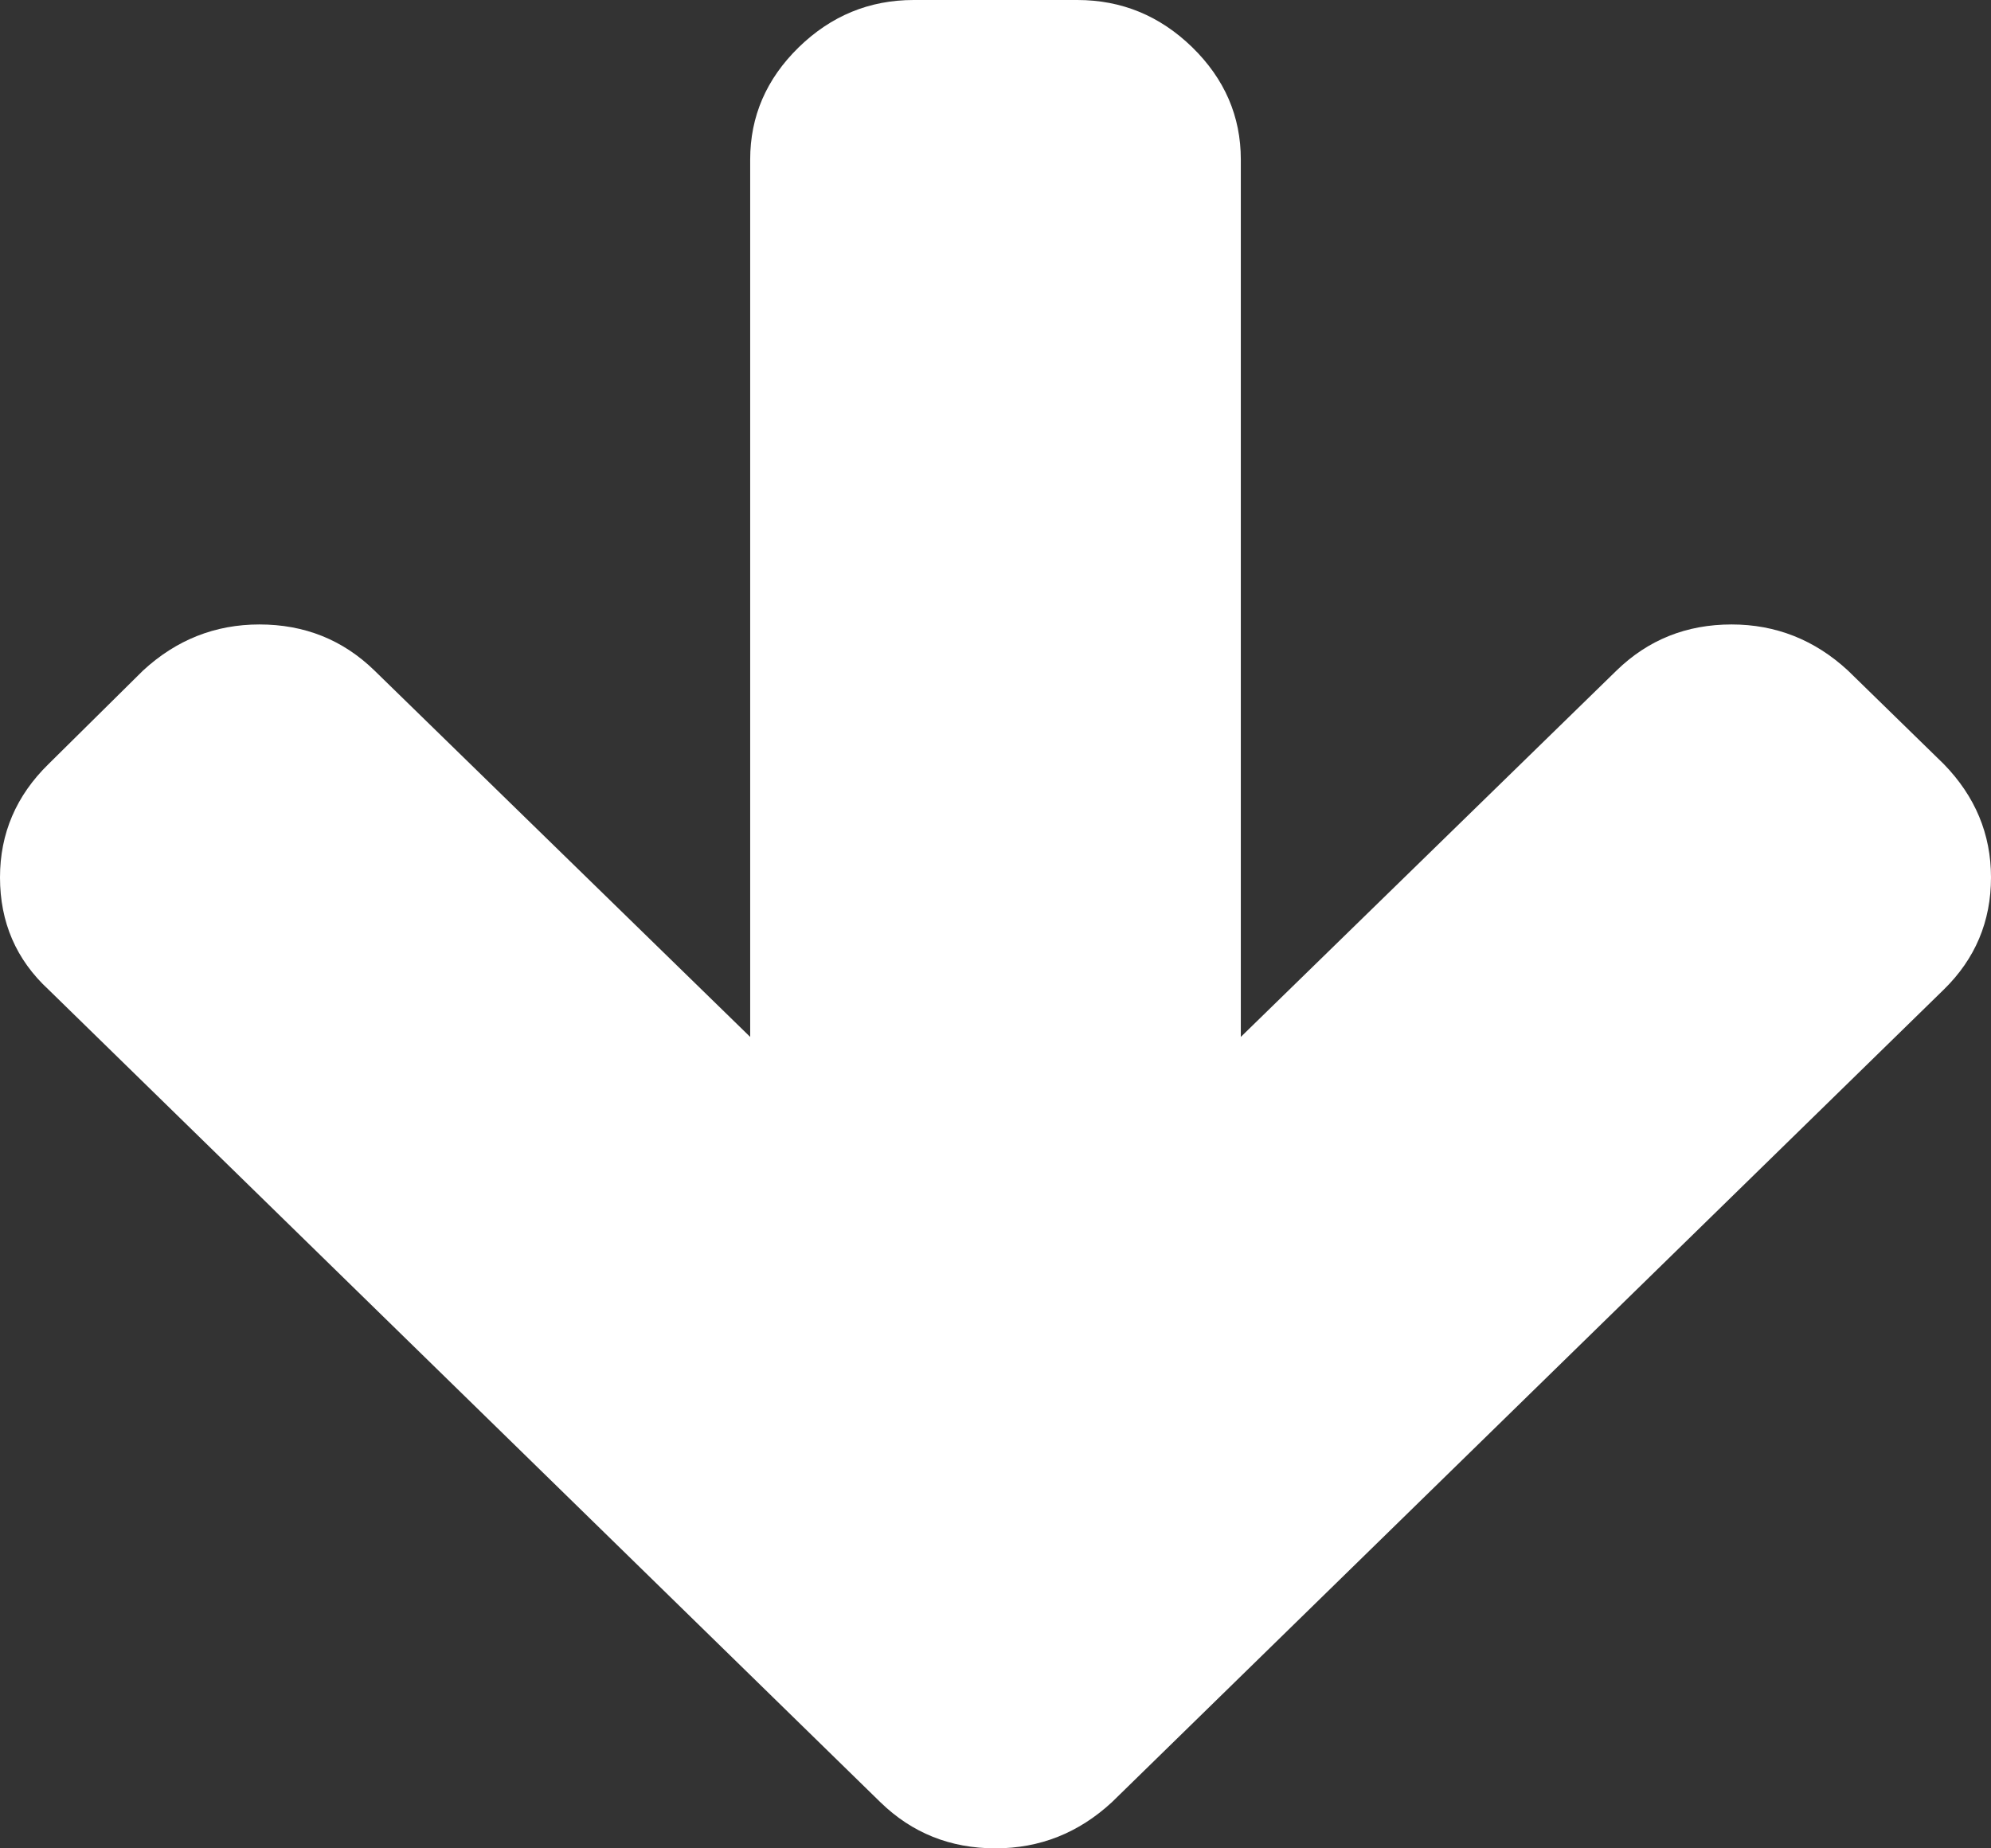 ﻿<?xml version="1.0" encoding="utf-8"?>
<svg version="1.1" xmlns:xlink="http://www.w3.org/1999/xlink" width="14px" height="13px" xmlns="http://www.w3.org/2000/svg">
  <rect width="100%" height="100%" fill="#333333" stroke="none"/>
  <g transform="matrix(1 0 0 1 -1241 -282 )">
    <path d="M 13.668 5.374  C 13.889 5.601  14 5.867  14 6.171  C 14 6.481  13.889 6.744  13.668 6.96  L 7.818 12.676  C 7.584 12.892  7.312 13  7 13  C 6.682 13  6.413 12.892  6.191 12.676  L 0.341 6.96  C 0.114 6.75  0 6.487  0 6.171  C 0 5.862  0.114 5.596  0.341 5.374  L 1.006 4.716  C 1.24 4.5  1.513 4.392  1.824 4.392  C 2.142 4.392  2.411 4.5  2.633 4.716  L 5.275 7.293  L 5.275 1.122  C 5.275 0.818  5.389 0.555  5.616 0.333  C 5.844 0.111  6.113 0  6.425 0  L 7.575 0  C 7.887 0  8.156 0.111  8.384 0.333  C 8.611 0.555  8.725 0.818  8.725 1.122  L 8.725 7.293  L 11.367 4.716  C 11.589 4.5  11.858 4.392  12.176 4.392  C 12.487 4.392  12.76 4.5  12.994 4.716  L 13.668 5.374  Z " fill-rule="nonzero" fill="#ffffff" stroke="none" transform="matrix(1 0 0 1 1241 282 )" />
  </g>
</svg>